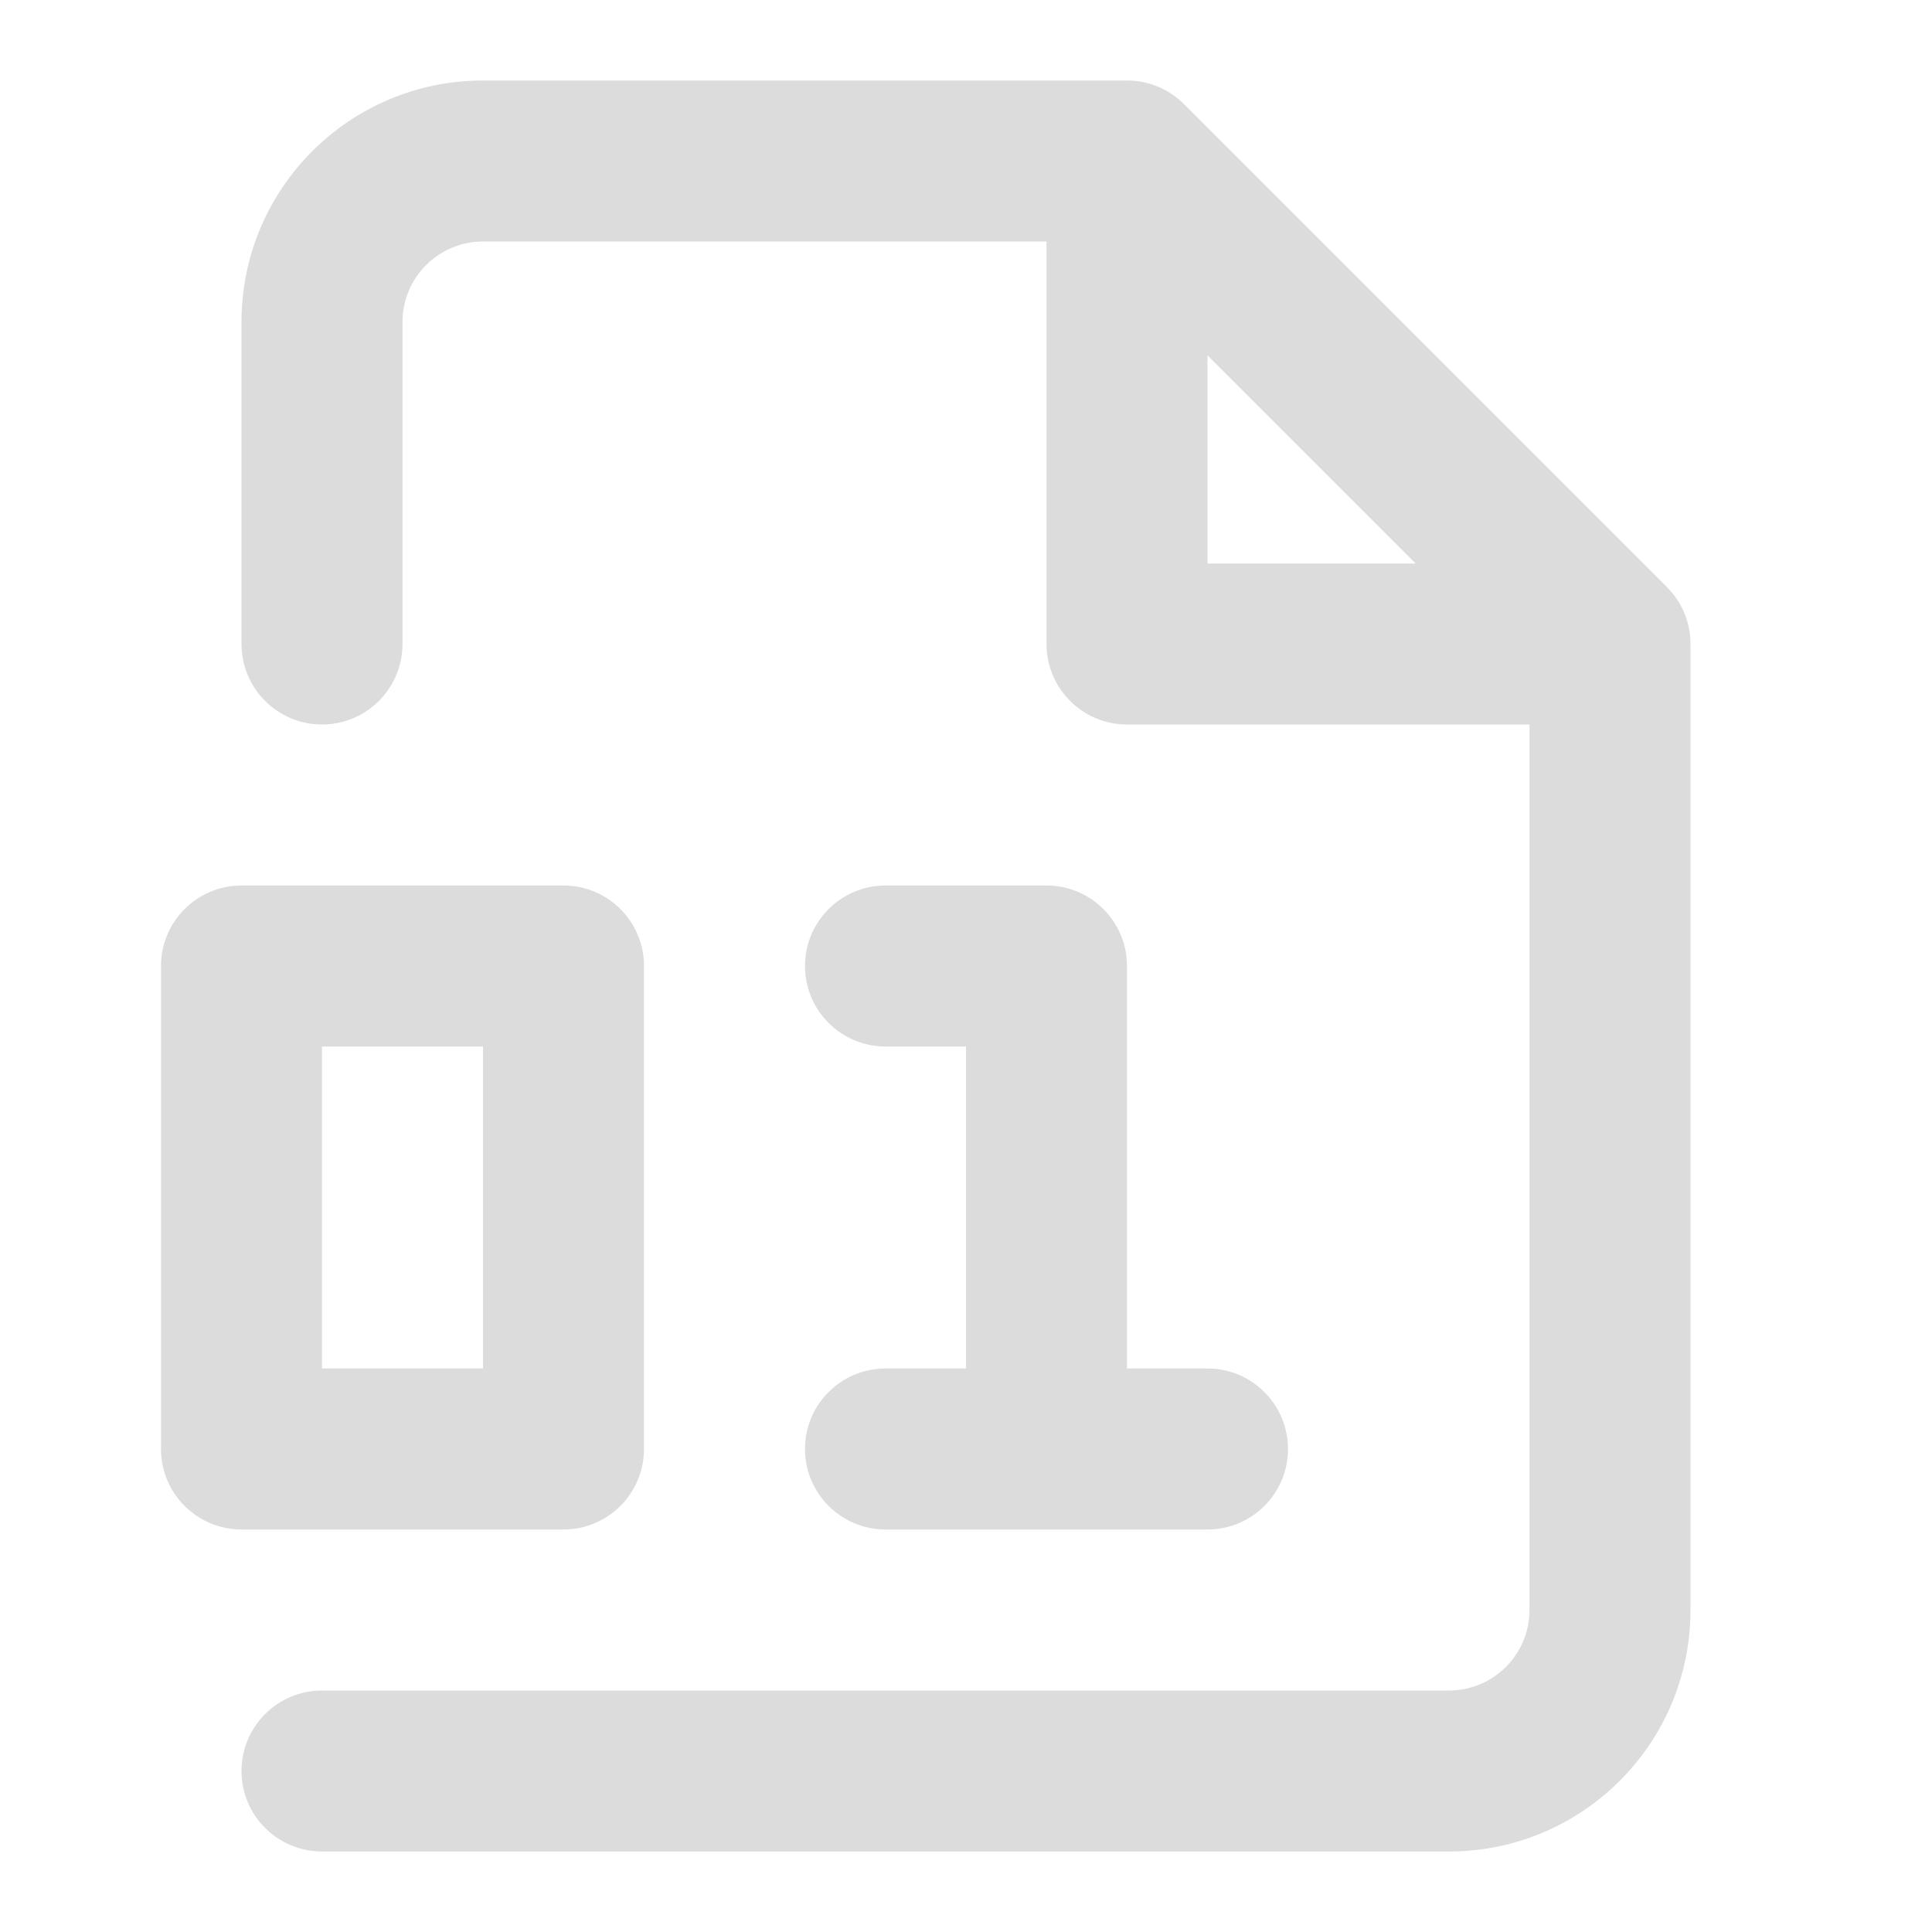 <svg width="24" height="24" viewBox="0 0 24 24" fill="none" xmlns="http://www.w3.org/2000/svg">
<path fill-rule="evenodd" clip-rule="evenodd" d="M6 3C5.448 3 5 3.448 5 4V8C5 8.552 4.552 9 4 9C3.448 9 3 8.552 3 8V4C3 2.343 4.343 1 6 1H14C14.265 1 14.52 1.105 14.707 1.293L20.707 7.293C20.895 7.48 21 7.735 21 8V20C21 21.657 19.657 23 18 23H4C3.448 23 3 22.552 3 22C3 21.448 3.448 21 4 21H18C18.552 21 19 20.552 19 20V9H14C13.448 9 13 8.552 13 8V3H6ZM15 4.414L17.586 7H15V4.414ZM2 12C2 11.448 2.448 11 3 11H7C7.552 11 8 11.448 8 12V18C8 18.552 7.552 19 7 19H3C2.448 19 2 18.552 2 18V12ZM4 13V17H6V13H4ZM10 12C10 11.448 10.448 11 11 11H13C13.552 11 14 11.448 14 12V17H15C15.552 17 16 17.448 16 18C16 18.552 15.552 19 15 19H11C10.448 19 10 18.552 10 18C10 17.448 10.448 17 11 17H12V13H11C10.448 13 10 12.552 10 12Z" fill="#DCDCDC"/>
</svg>
